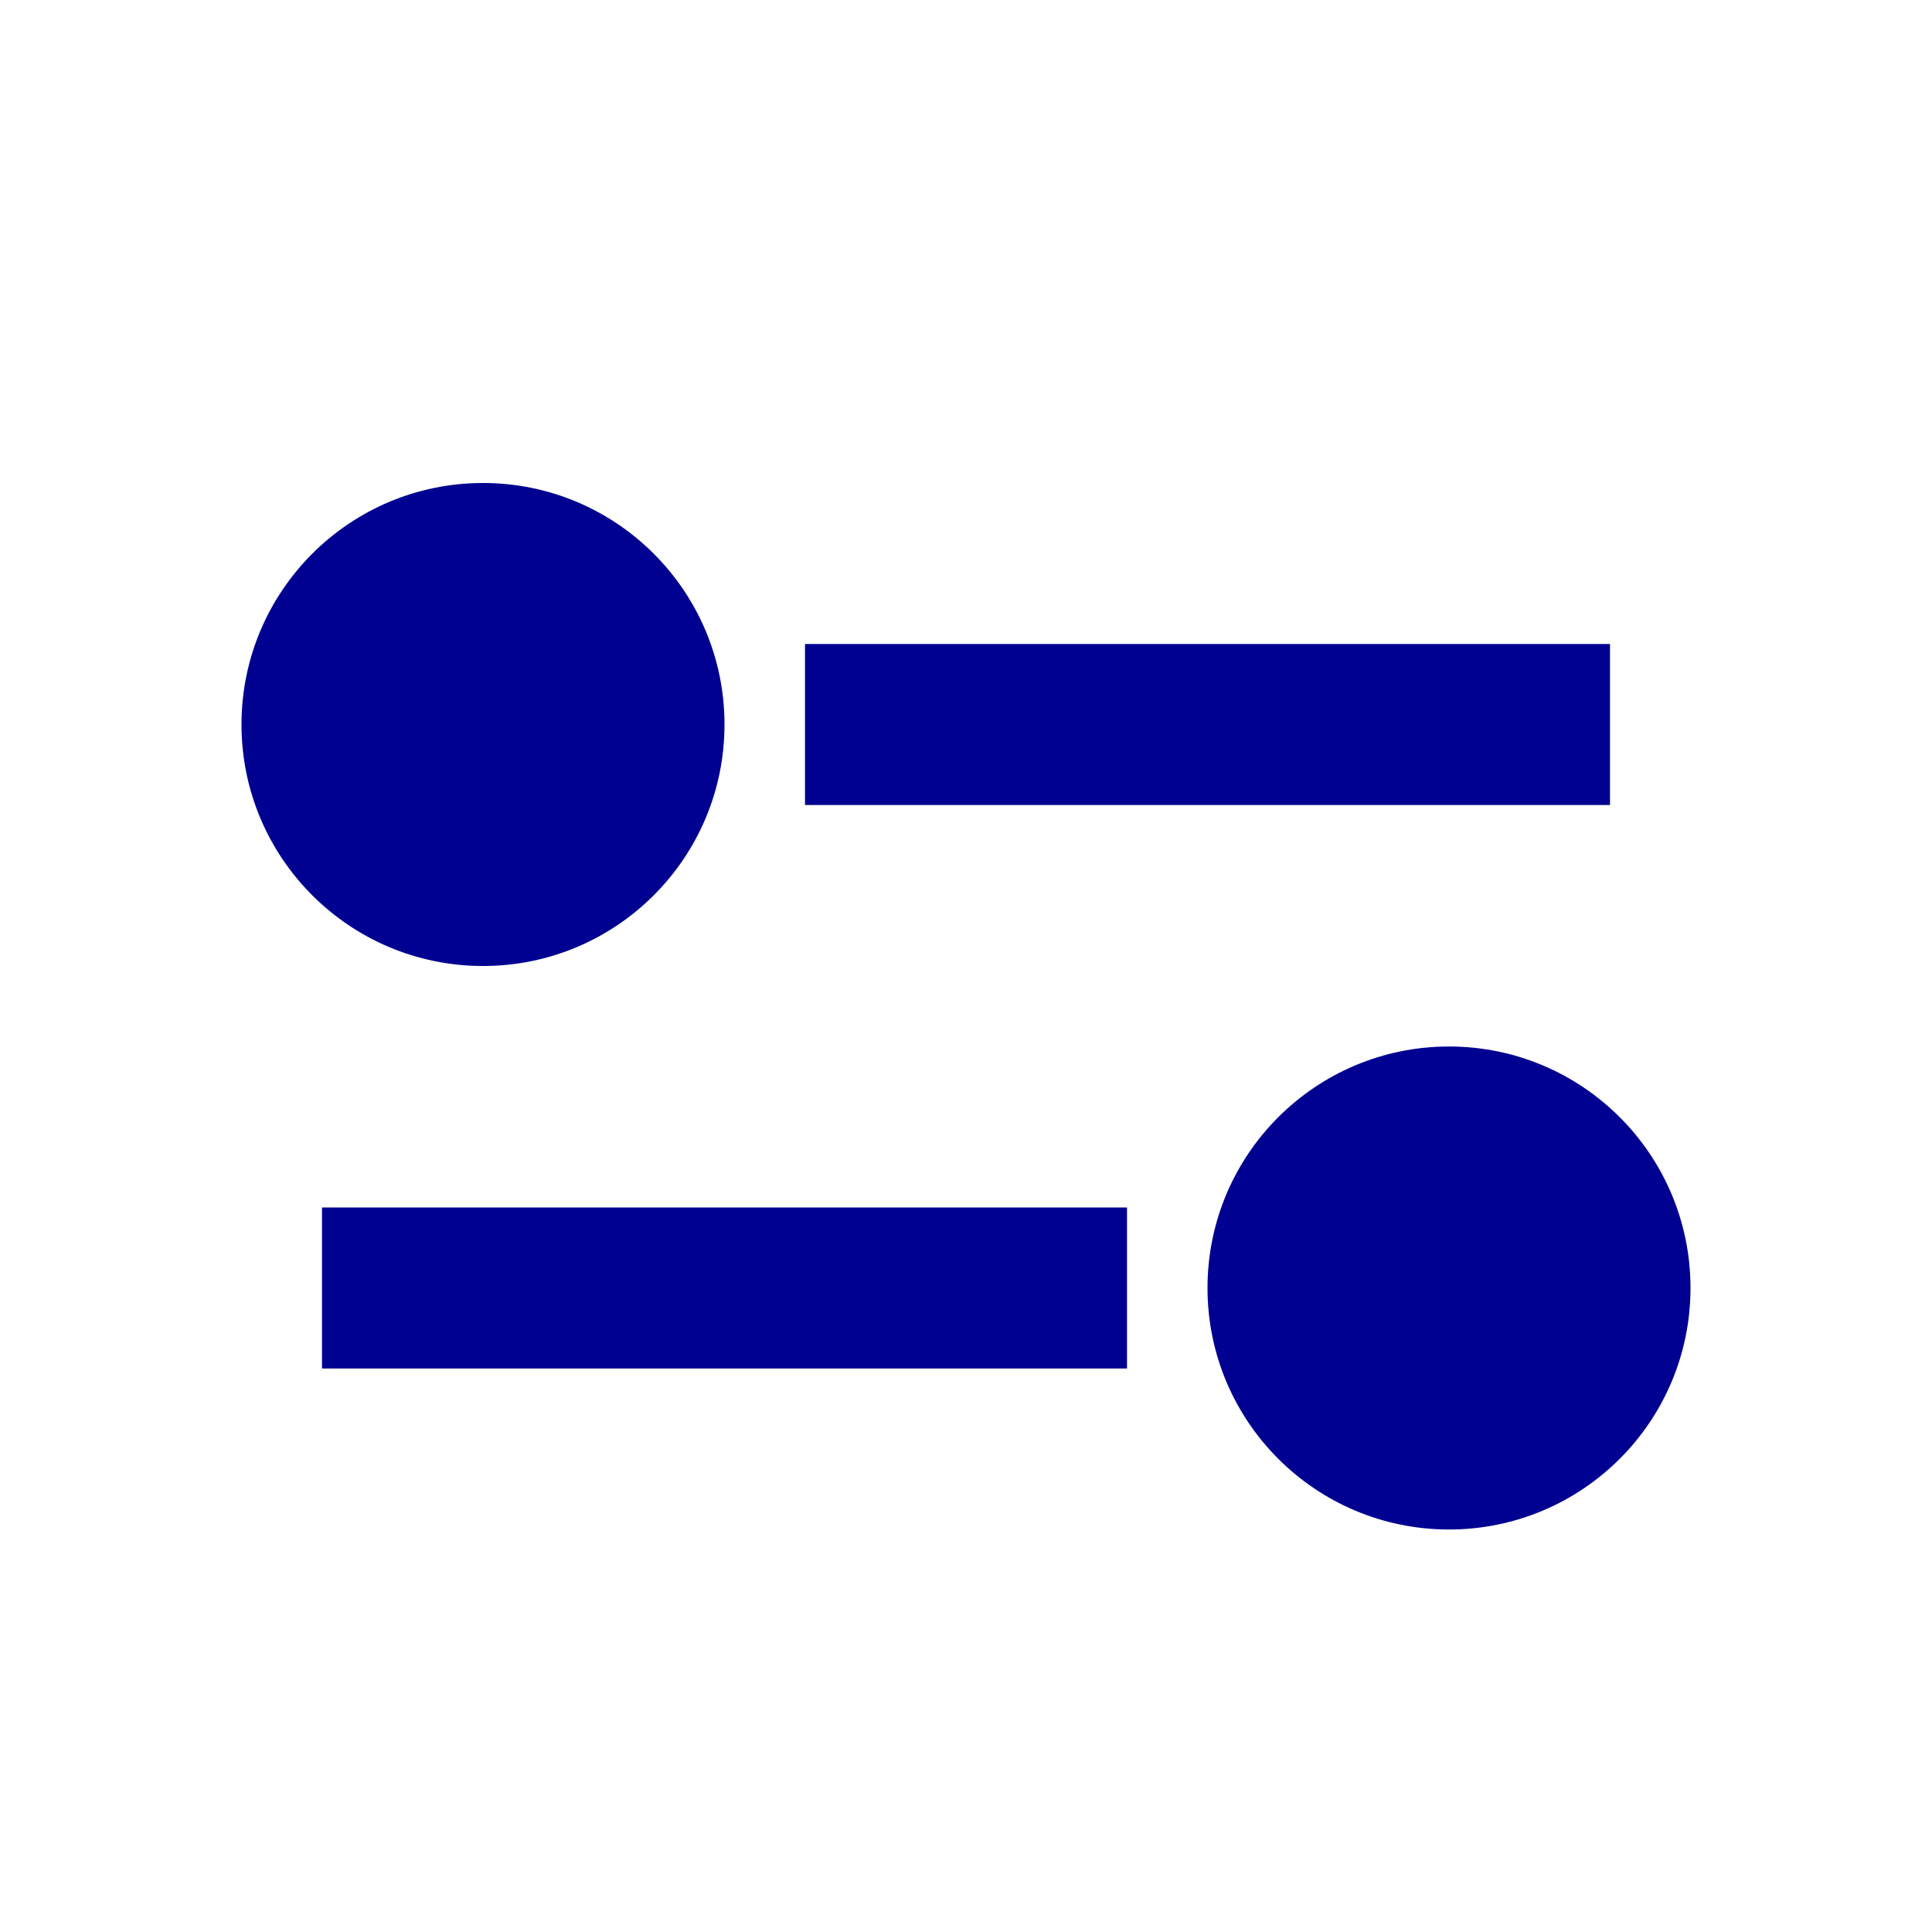 <svg width="24" height="24" viewBox="0 0 24 24" fill="none" xmlns="http://www.w3.org/2000/svg">
<path d="M4 15H14V17H4V15Z" fill="#000091"/>
<path d="M20 10L10 10V8L20 8V10Z" fill="#000091"/>
<path d="M6 6C7.657 6 9 7.343 9 9C9 10.657 7.657 12 6 12C4.343 12 3 10.657 3 9C3 7.343 4.343 6 6 6Z" fill="#000091"/>
<path d="M18 13C19.657 13 21 14.343 21 16C21 17.657 19.657 19 18 19C16.343 19 15 17.657 15 16C15 14.343 16.343 13 18 13Z" fill="#000091"/>
</svg>
